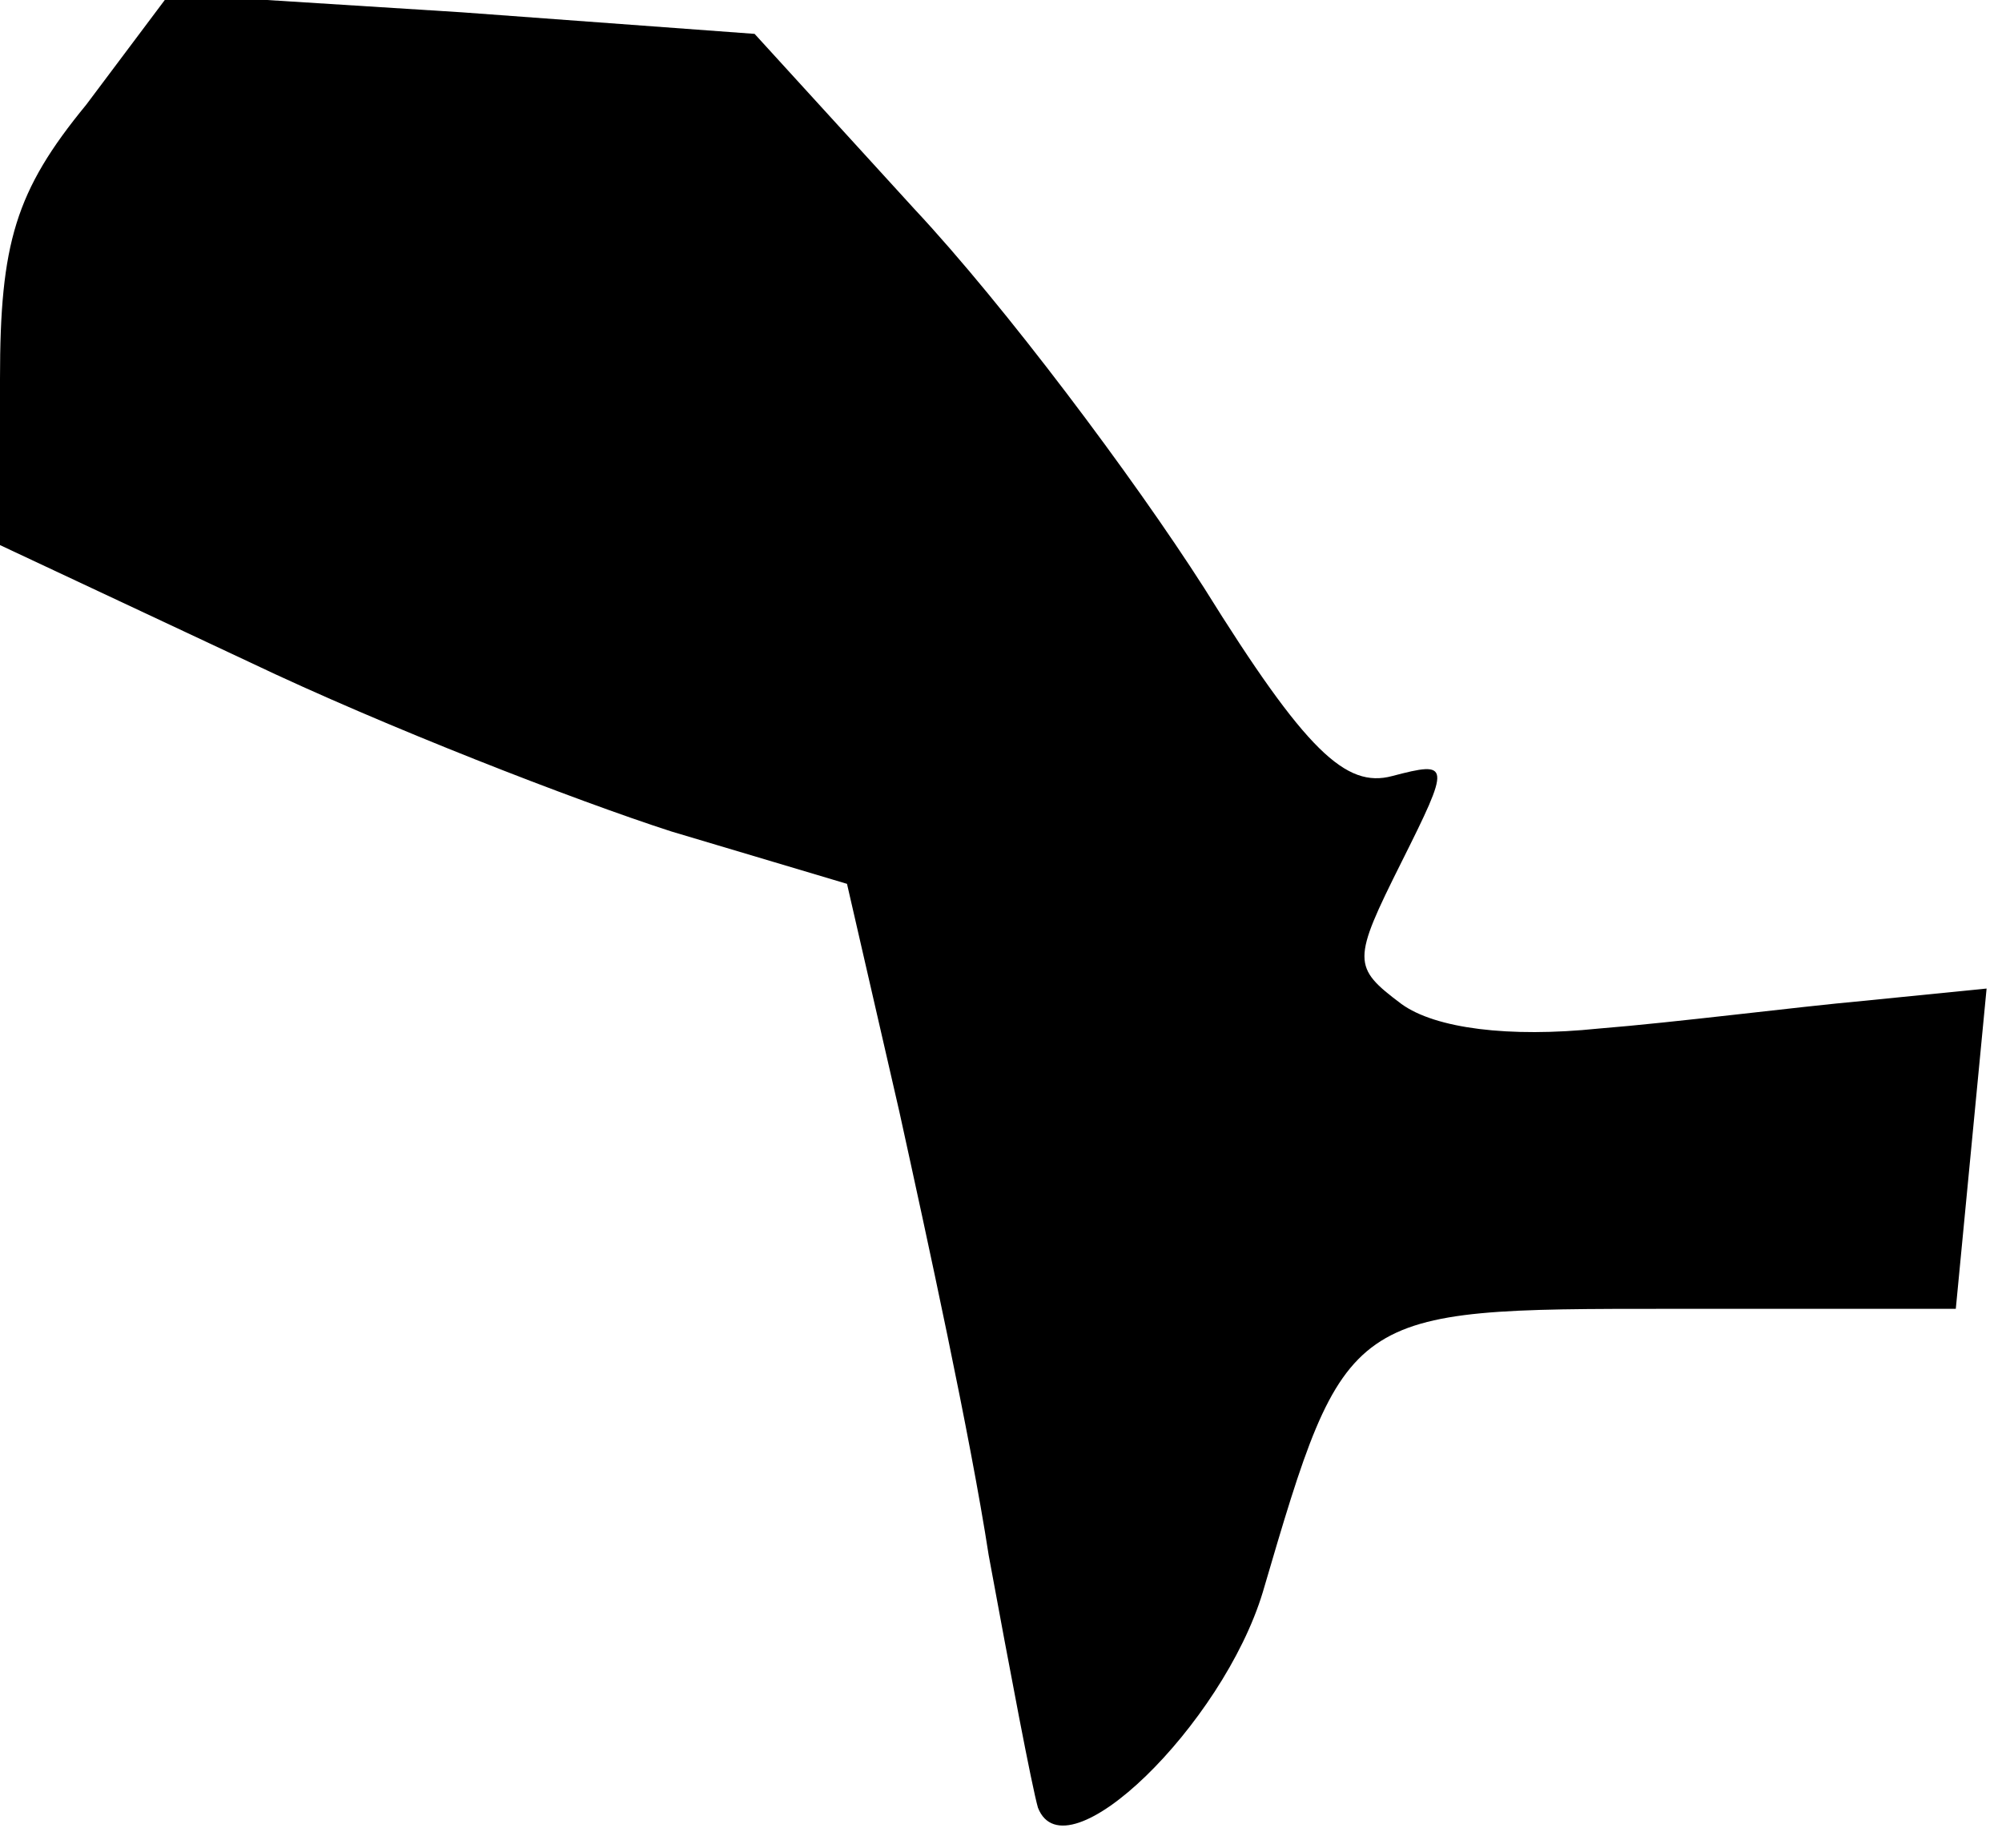 <?xml version="1.0" standalone="no"?>
<!DOCTYPE svg PUBLIC "-//W3C//DTD SVG 20010904//EN"
 "http://www.w3.org/TR/2001/REC-SVG-20010904/DTD/svg10.dtd">
<svg version="1.0" xmlns="http://www.w3.org/2000/svg"
 width="65pt" height="60pt" viewBox="0 0 65 60"
 preserveAspectRatio="xMidYMid meet">
<g transform="translate(0,60) scale(0.1,-0.1)"
fill="#000000" stroke="none">
<path fill="#000000" stroke="none" d="M28 566 c-23 -28 -28 -45 -28 -89 l0
-54 81 -38 c44 -21 106 -45 137 -55 l57 -17 17 -74 c9 -41 23 -105 29 -144 7
-38 14 -75 16 -82 9 -23 60 27 73 70 27 92 27 92 132 92 l93 0 5 52 5 52 -40
-4 c-22 -2 -61 -7 -86 -9 -29 -3 -53 0 -64 8 -16 12 -16 14 0 46 16 32 16 33
-3 28 -15 -4 -28 8 -61 61 -23 36 -65 92 -94 123 l-52 57 -95 7 -95 6 -27 -36z"/>
</g>
</svg>
